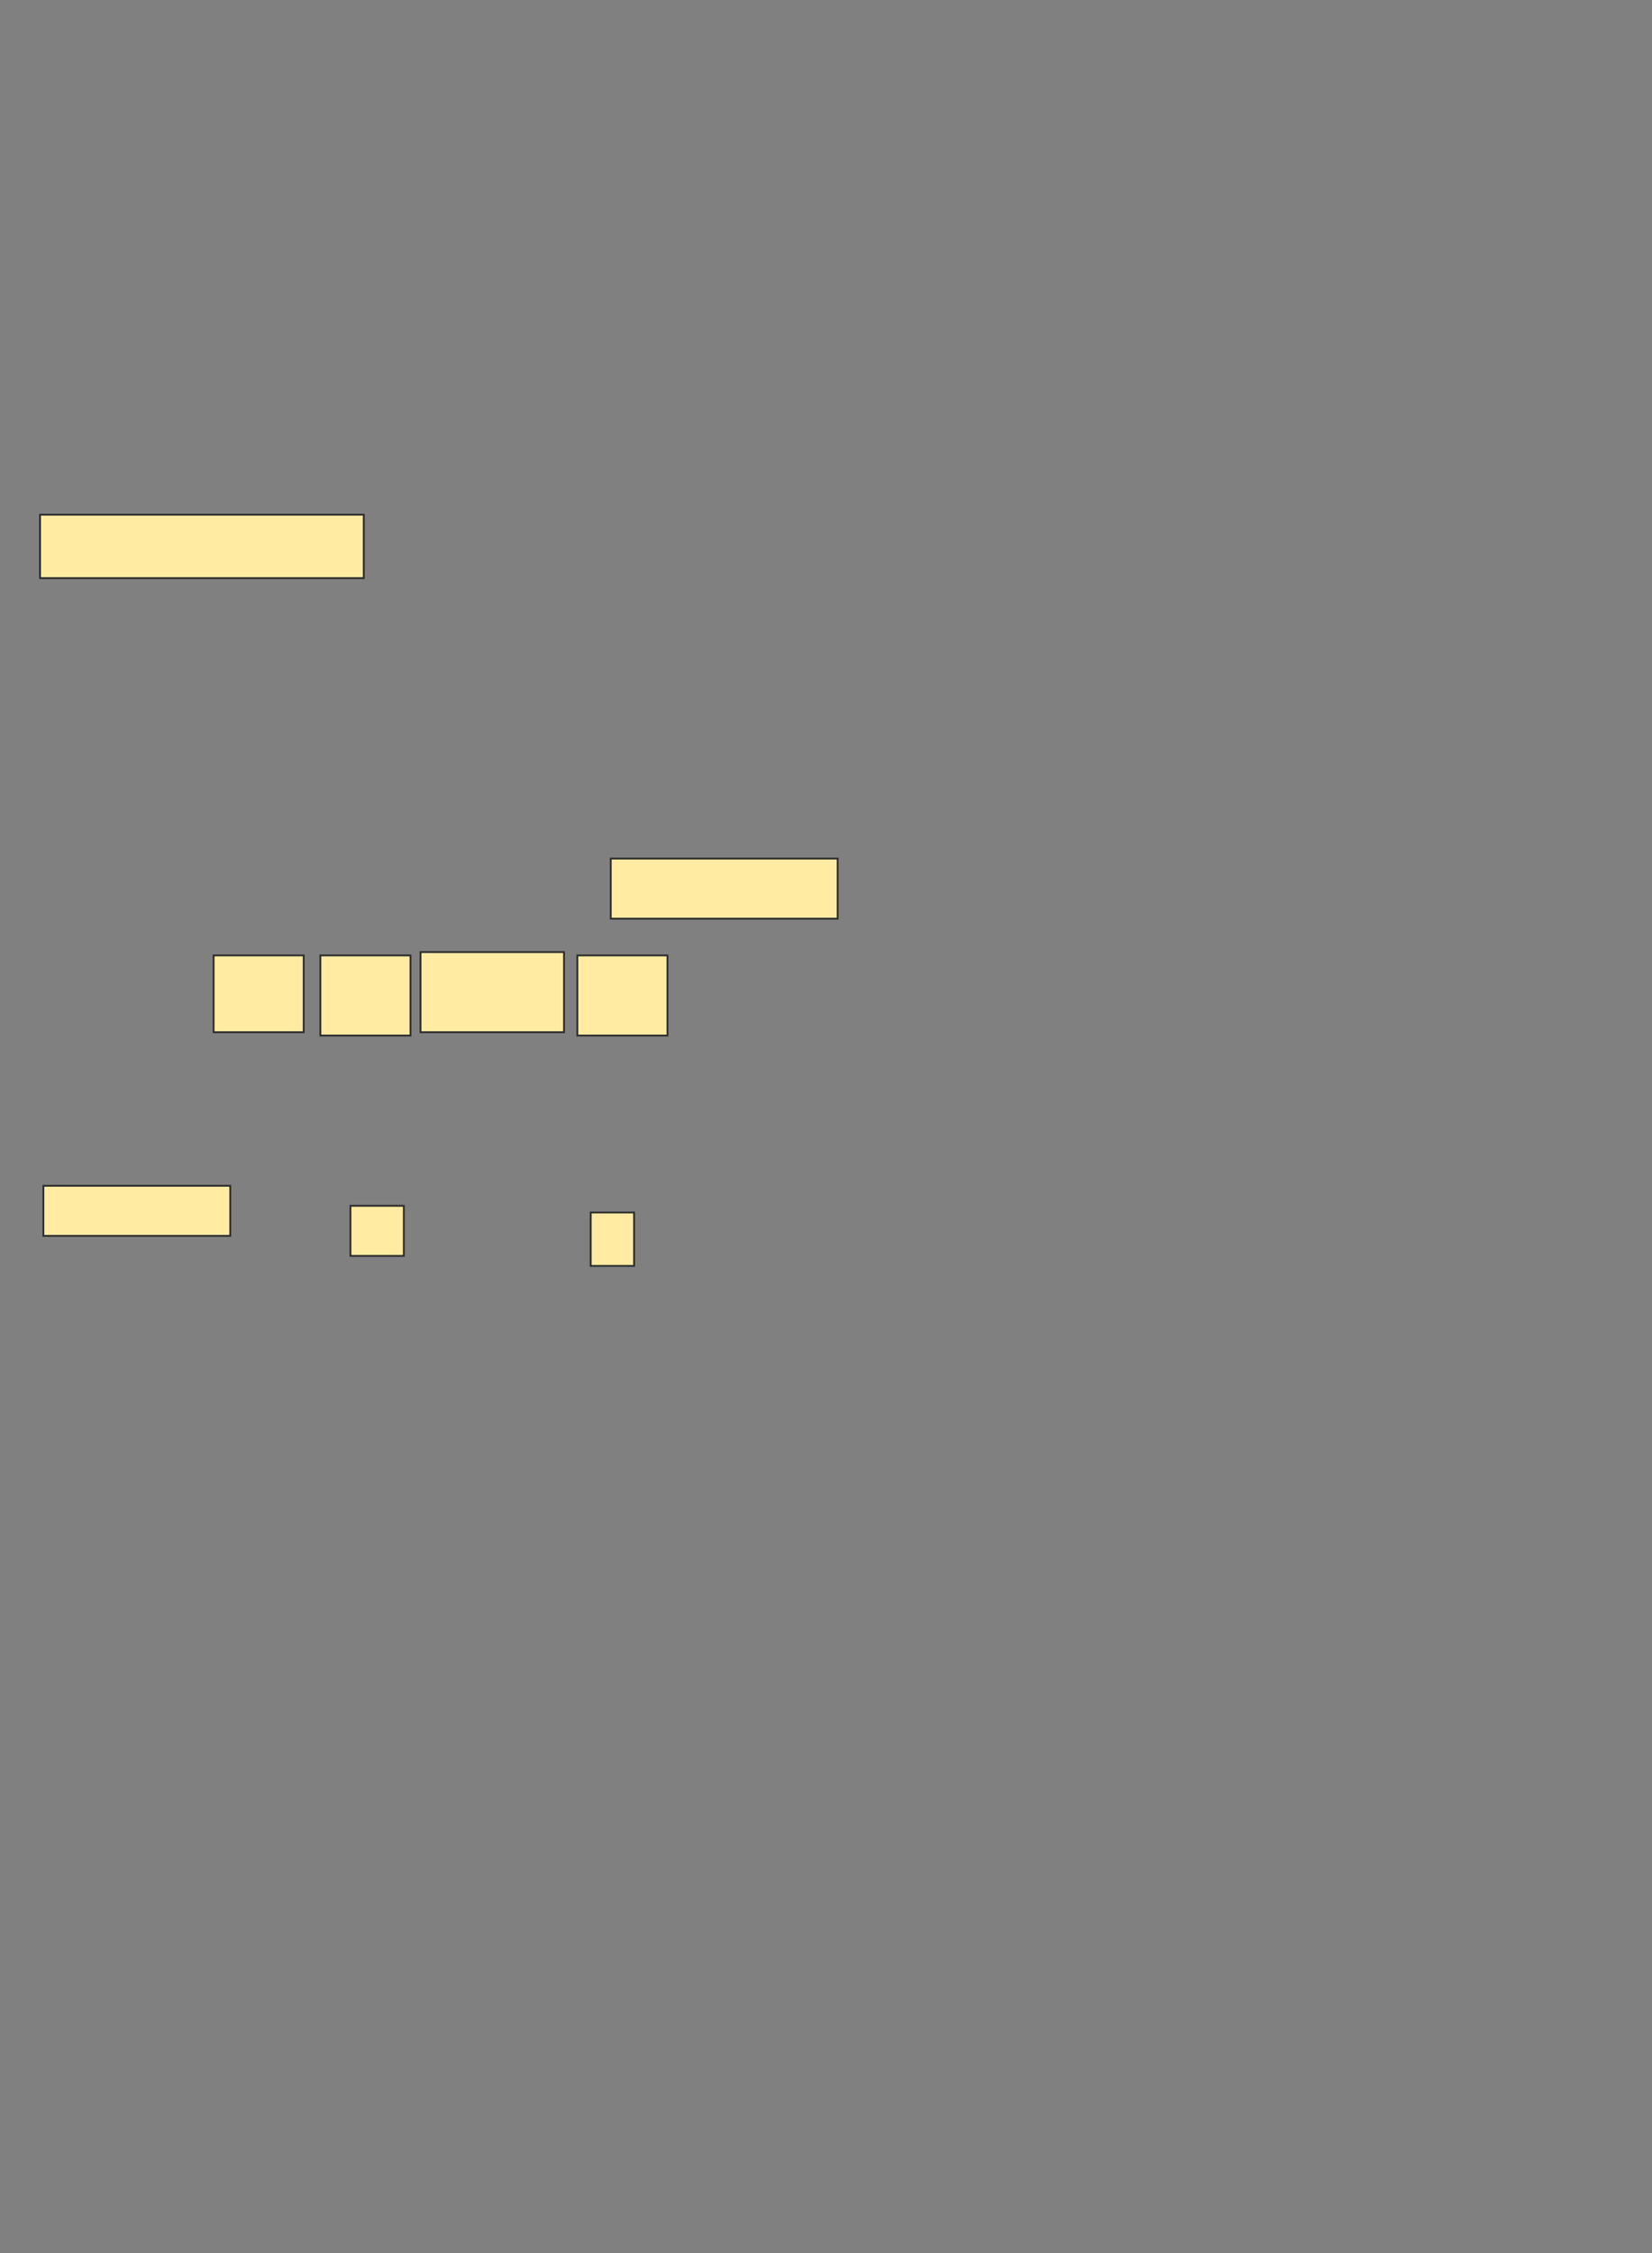 <svg xmlns="http://www.w3.org/2000/svg" width="900" height="1227">
 <rect width="100%" height="100%" fill="#808080" stroke="none"/>
 <!-- Created with Image Occlusion Enhanced -->
 <g>
  <title>Labels</title>
 </g>
 <g>
  <title>Masks</title>
  <rect id="a223b6213d3c4f4f983c2f5c44237903-ao-1" height="34.545" width="176.364" y="280.273" x="21.818" stroke="#2D2D2D" fill="#FFEBA2"/>
  <rect id="a223b6213d3c4f4f983c2f5c44237903-ao-2" height="32.727" width="123.636" y="467.546" x="332.727" stroke="#2D2D2D" fill="#FFEBA2"/>
  <rect id="a223b6213d3c4f4f983c2f5c44237903-ao-3" height="27.273" width="101.818" y="645.727" x="23.636" stroke="#2D2D2D" fill="#FFEBA2"/>
  
  <rect id="a223b6213d3c4f4f983c2f5c44237903-ao-5" height="43.636" width="78.182" y="518.455" x="229.091" stroke="#2D2D2D" fill="#FFEBA2"/>
  <rect id="a223b6213d3c4f4f983c2f5c44237903-ao-6" height="43.636" width="49.091" y="520.273" x="314.545" stroke="#2D2D2D" fill="#FFEBA2"/>
  <rect id="a223b6213d3c4f4f983c2f5c44237903-ao-7" height="43.636" width="49.091" y="520.273" x="174.545" stroke="#2D2D2D" fill="#FFEBA2"/>
  <rect id="a223b6213d3c4f4f983c2f5c44237903-ao-8" height="41.818" width="49.091" y="520.273" x="116.364" stroke="#2D2D2D" fill="#FFEBA2"/>
  <g id="a223b6213d3c4f4f983c2f5c44237903-ao-9">
   <rect height="29.091" width="23.636" y="660.273" x="321.818" stroke="#2D2D2D" fill="#FFEBA2"/>
   <rect height="27.273" width="29.091" y="656.636" x="190.909" stroke="#2D2D2D" fill="#FFEBA2"/>
  </g>
 </g>
</svg>